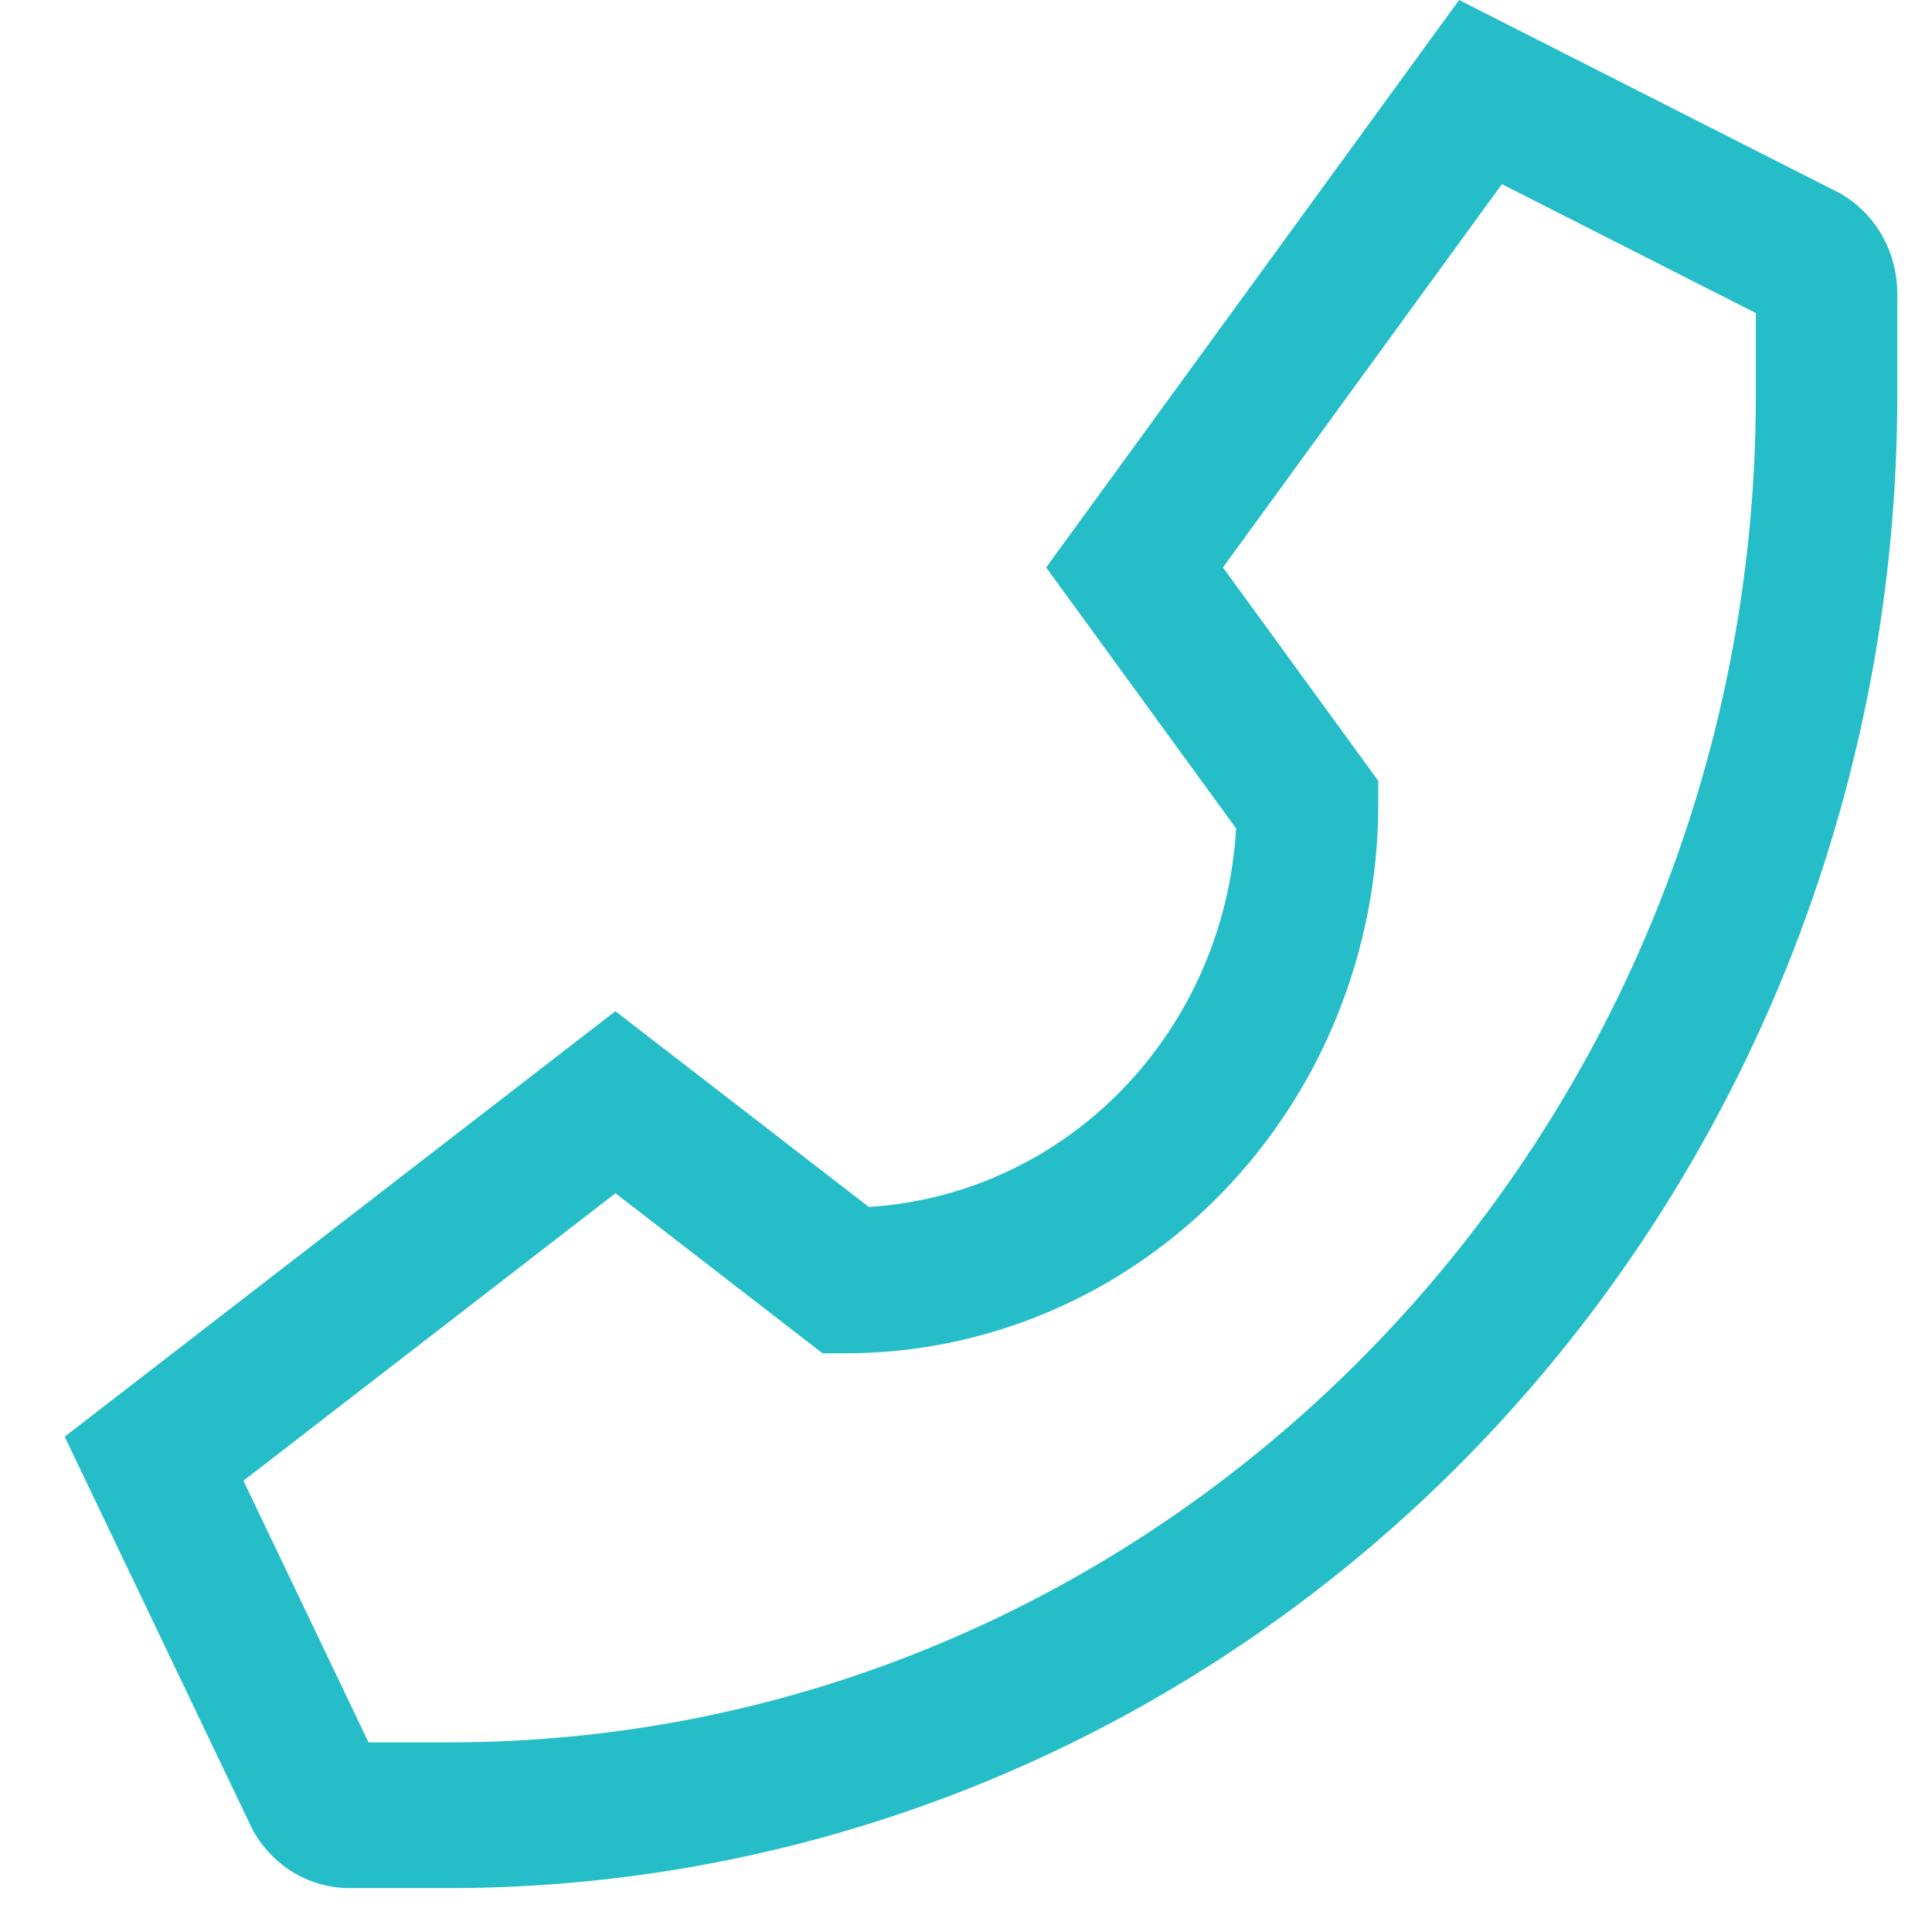 <svg width="21" height="21" viewBox="0 0 21 21" fill="none" xmlns="http://www.w3.org/2000/svg">
<path d="M20.053 2.133L20.02 2.111L15.86 0L11.371 6.168L13.436 9.005C13.374 10.076 12.934 11.085 12.198 11.843C11.462 12.601 10.482 13.055 9.444 13.119L6.689 10.991L0.703 15.616L2.735 19.866L2.753 19.902L2.773 19.936C2.882 20.116 3.033 20.265 3.213 20.367C3.393 20.47 3.595 20.523 3.801 20.523H4.874C6.942 20.523 8.99 20.103 10.901 19.288C12.812 18.472 14.548 17.277 16.01 15.771C17.472 14.264 18.632 12.475 19.424 10.507C20.215 8.538 20.623 6.428 20.623 4.297V3.191C20.623 2.979 20.571 2.771 20.472 2.586C20.372 2.4 20.228 2.244 20.053 2.133ZM19.085 4.297C19.085 12.371 12.71 18.939 4.874 18.939H4.006L2.646 16.095L6.69 12.97L8.941 14.71H9.197C10.731 14.708 12.201 14.08 13.285 12.963C14.369 11.845 14.979 10.331 14.981 8.751V8.487L13.293 6.168L16.325 2.002L19.085 3.403V4.297Z" fill="#25BEC8"/>
</svg>
